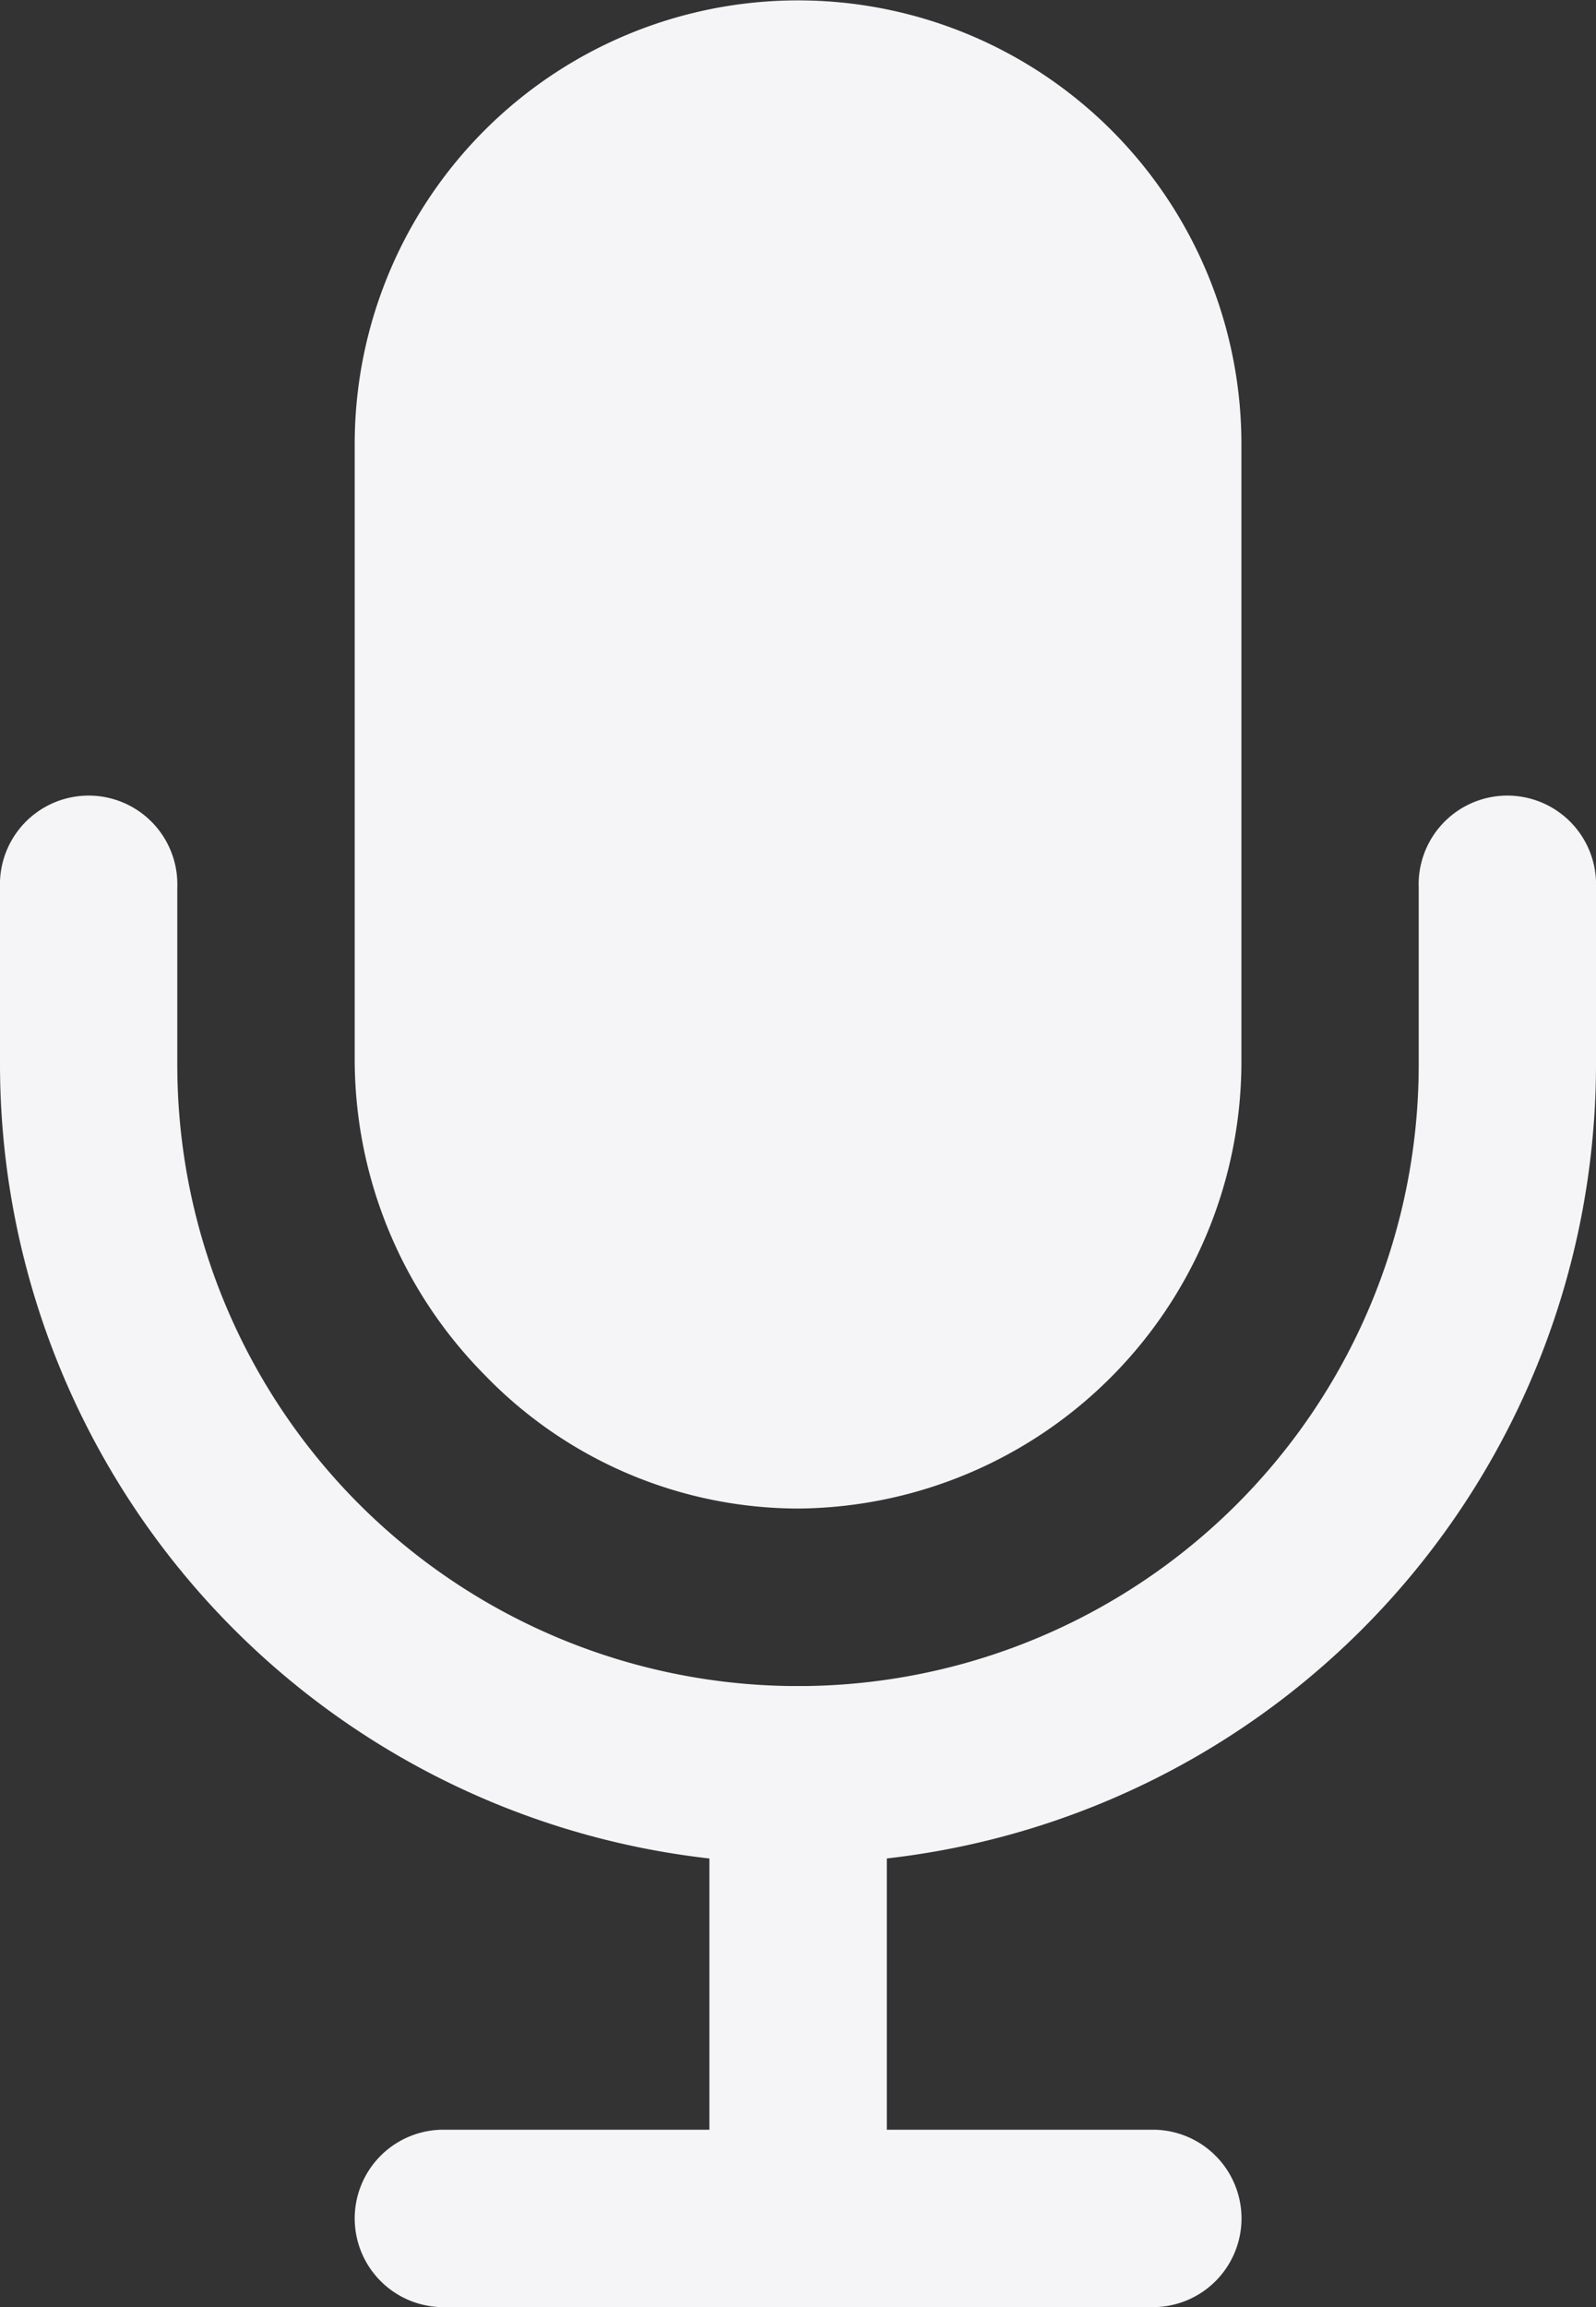 <svg xmlns="http://www.w3.org/2000/svg" width="14.538" height="21" viewBox="0 0 14.538 21">
  <rect x="0" y="0" width="14.538" height="21" fill="#333333" stroke="none"/>
  <g id="mic-icon" transform="translate(-112 -47.999)">
    <path id="Line_53" data-name="Line 53" d="M-8.731-14.385h-6.462A.808.808,0,0,1-16-15.192.808.808,0,0,1-15.192-16h6.462a.808.808,0,0,1,.808.808A.808.808,0,0,1-8.731-14.385Z" transform="translate(131.231 83.384)" fill="#f5f5f7"/>
    <path id="Path_261" data-name="Path 261" d="M119.269,201.692A7.277,7.277,0,0,1,112,194.423v-1.615a.808.808,0,1,1,1.615,0v1.615a5.654,5.654,0,0,0,11.308,0v-1.615a.808.808,0,1,1,1.615,0v1.615A7.277,7.277,0,0,1,119.269,201.692Z" transform="translate(0 -136.731)" fill="#f5f5f7"/>
    <path id="Line_54" data-name="Line 54" d="M-15.192-10.346A.808.808,0,0,1-16-11.154v-4.038A.808.808,0,0,1-15.192-16a.808.808,0,0,1,.808.808v4.038A.808.808,0,0,1-15.192-10.346Z" transform="translate(134.462 79.346)" fill="#f5f5f7"/>
    <path id="Path_262" data-name="Path 262" d="M180.038,61.73a3.979,3.979,0,0,1-2.855-1.217A4.083,4.083,0,0,1,176,57.641v-5.6a4.038,4.038,0,0,1,8.077,0v5.6A4.069,4.069,0,0,1,180.038,61.73Z" transform="translate(-60.769)" fill="#f5f5f7"/>
  </g>
</svg>
